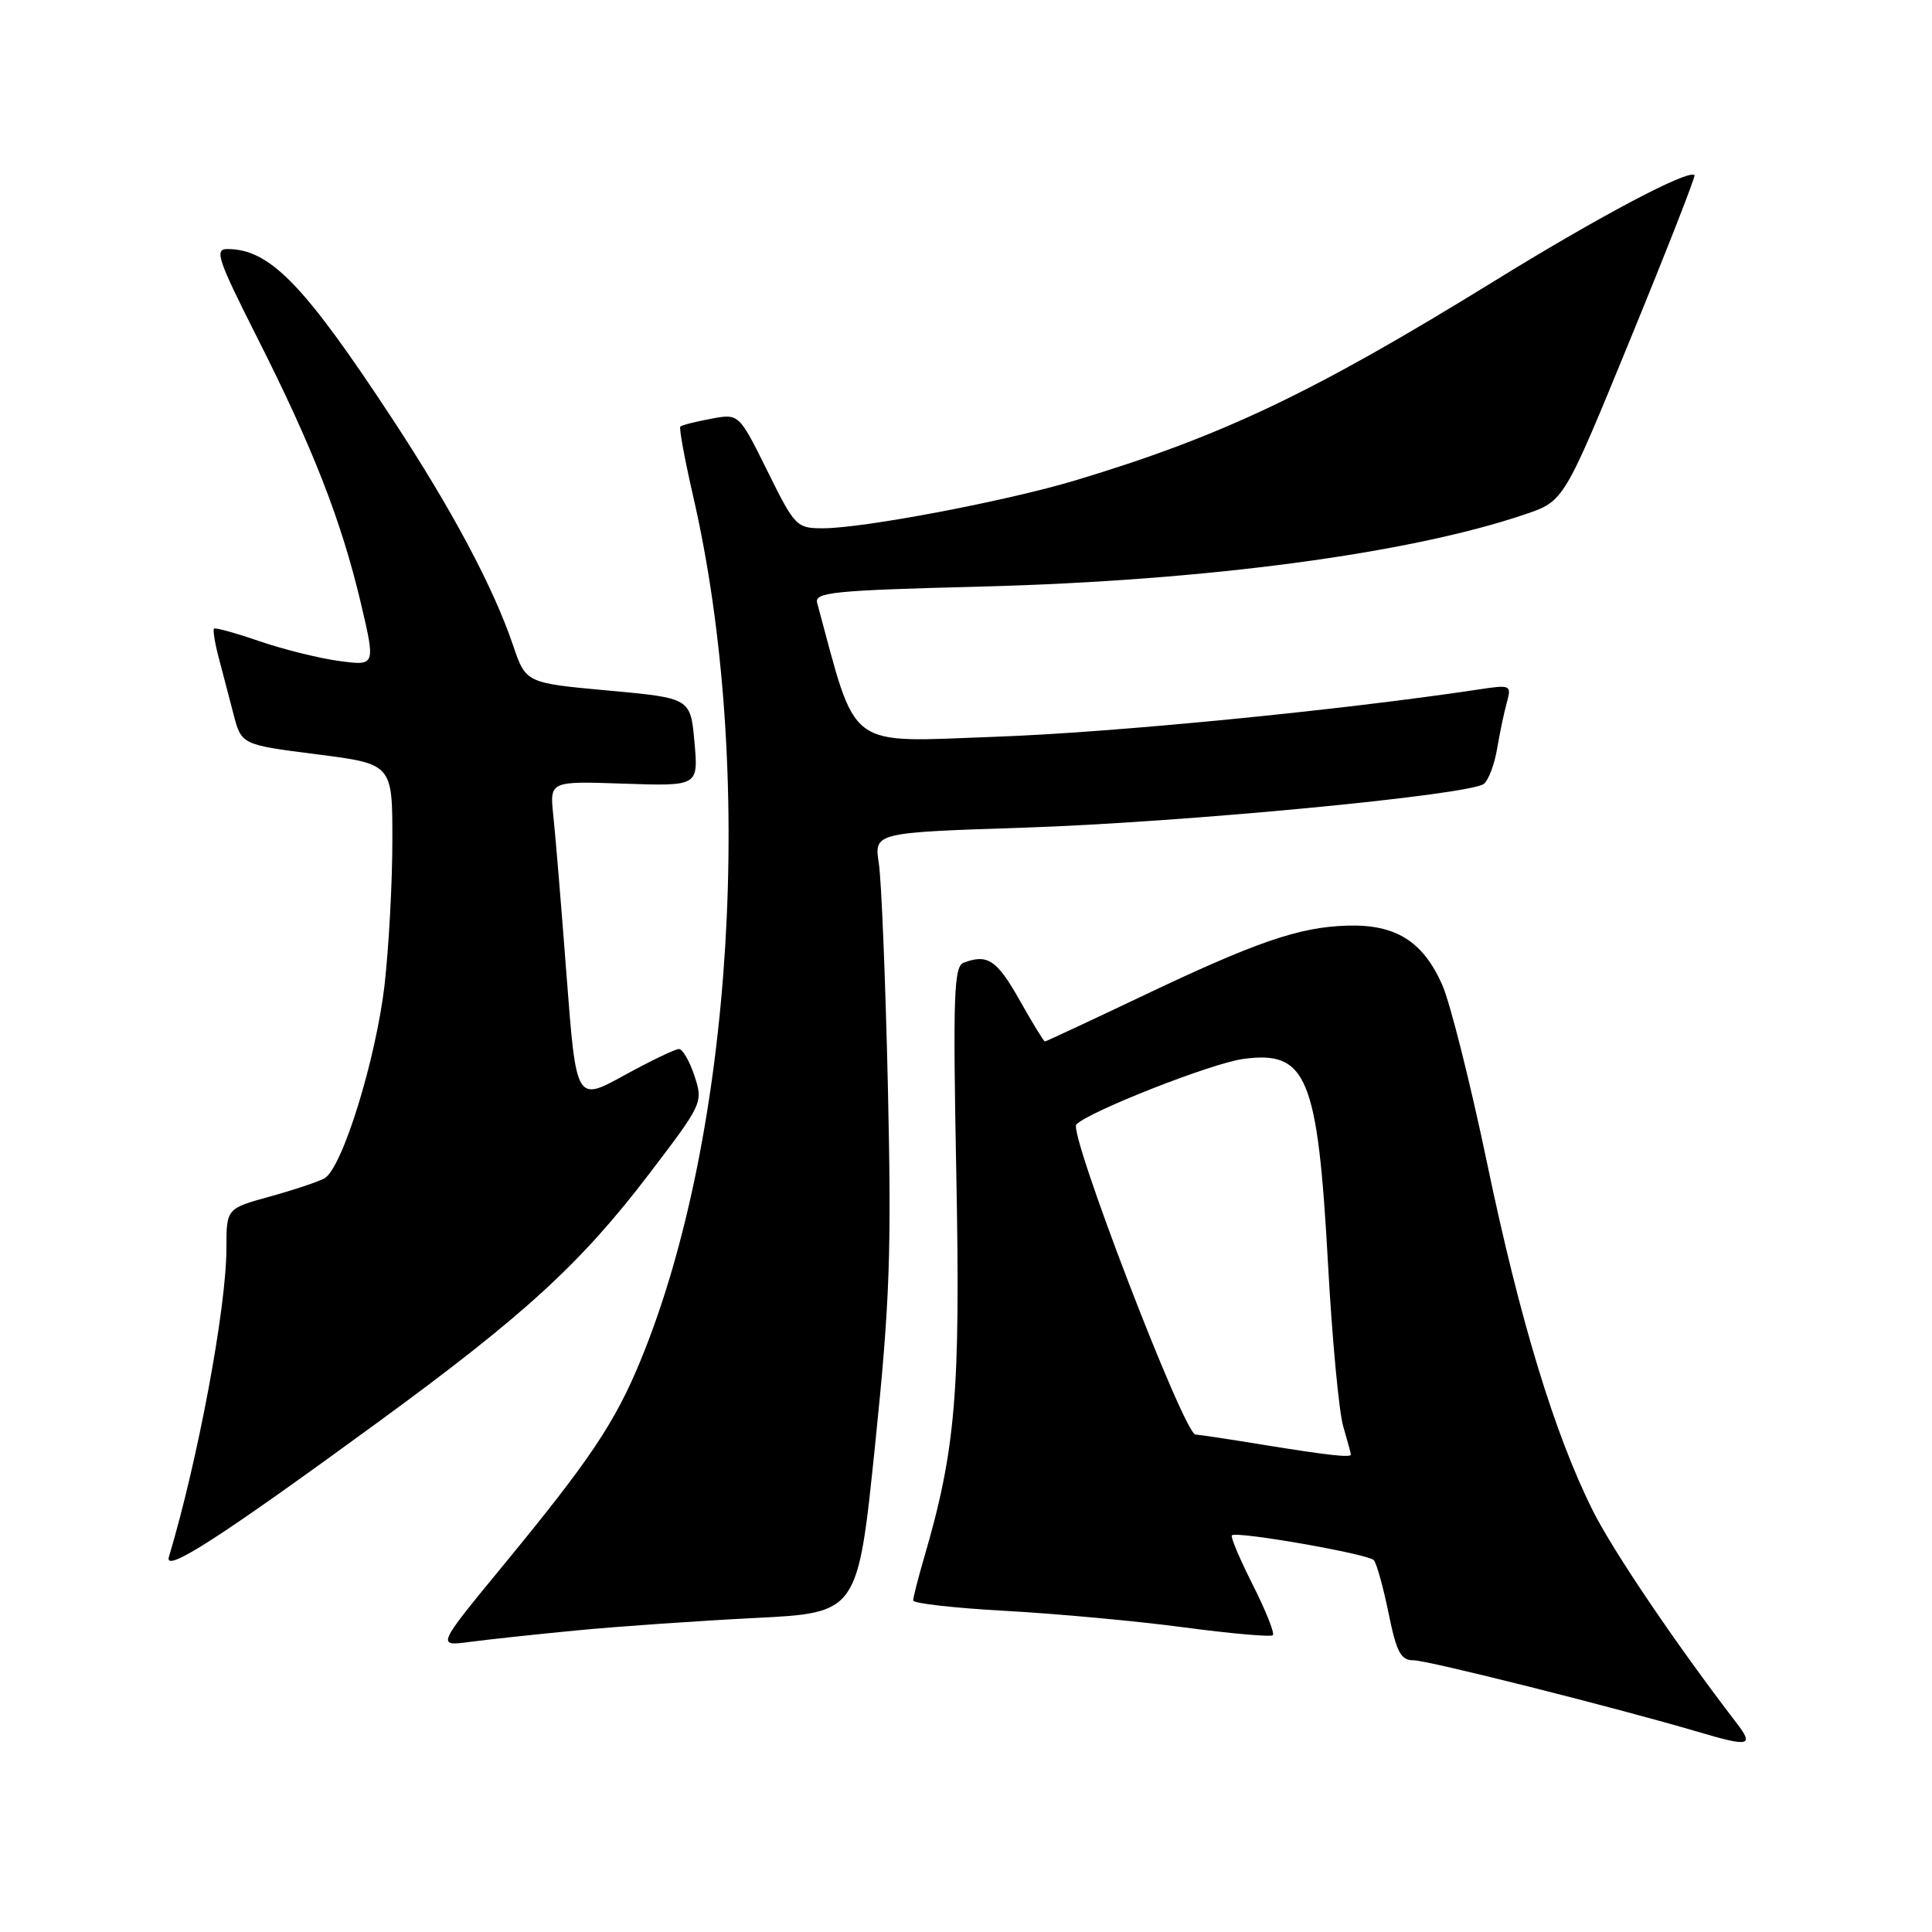 <?xml version="1.0" encoding="UTF-8" standalone="no"?>
<!DOCTYPE svg PUBLIC "-//W3C//DTD SVG 1.1//EN" "http://www.w3.org/Graphics/SVG/1.1/DTD/svg11.dtd" >
<svg xmlns="http://www.w3.org/2000/svg" xmlns:xlink="http://www.w3.org/1999/xlink" version="1.1" viewBox="0 0 256 256">
 <g >
 <path fill="currentColor"
d=" M 230.06 228.25 C 222.09 217.87 213.75 205.55 211.06 200.17 C 205.99 190.05 201.39 174.93 197.06 154.18 C 194.84 143.55 192.16 132.90 191.11 130.51 C 188.55 124.72 184.93 122.46 178.54 122.65 C 172.12 122.84 166.49 124.77 151.11 132.10 C 144.29 135.34 138.60 138.00 138.45 138.00 C 138.31 138.00 136.79 135.53 135.09 132.50 C 132.09 127.19 130.84 126.36 127.68 127.57 C 126.39 128.06 126.26 131.92 126.72 155.82 C 127.27 184.49 126.63 192.11 122.44 206.43 C 121.65 209.14 121.00 211.68 121.00 212.07 C 121.00 212.46 126.51 213.08 133.25 213.45 C 139.99 213.82 150.61 214.80 156.85 215.63 C 163.09 216.46 168.41 216.93 168.66 216.67 C 168.92 216.41 167.72 213.41 166.00 210.00 C 164.28 206.59 163.03 203.64 163.23 203.44 C 163.82 202.85 181.31 205.91 182.04 206.73 C 182.41 207.15 183.29 210.31 183.99 213.75 C 185.06 218.98 185.61 220.00 187.33 220.00 C 189.20 220.00 214.12 226.27 225.00 229.48 C 231.87 231.51 232.45 231.36 230.06 228.25 Z  M 76.50 216.03 C 82.00 215.50 92.61 214.77 100.08 214.39 C 113.66 213.71 113.66 213.71 115.94 191.61 C 117.92 172.41 118.14 166.14 117.65 144.00 C 117.33 129.97 116.80 116.66 116.45 114.41 C 115.82 110.32 115.82 110.32 135.66 109.67 C 156.73 108.98 194.74 105.35 196.63 103.86 C 197.24 103.36 198.03 101.28 198.37 99.23 C 198.72 97.18 199.29 94.42 199.66 93.10 C 200.30 90.76 200.19 90.71 195.91 91.36 C 177.59 94.12 147.50 97.07 132.03 97.62 C 111.86 98.34 113.65 99.68 108.28 79.90 C 107.89 78.47 110.34 78.23 130.17 77.72 C 159.78 76.95 186.76 73.36 202.11 68.14 C 207.23 66.40 207.23 66.40 216.02 44.95 C 220.86 33.15 224.69 23.37 224.53 23.21 C 223.74 22.40 211.83 28.70 197.76 37.39 C 173.90 52.10 161.89 57.81 142.50 63.65 C 133.36 66.40 114.40 70.00 109.04 70.00 C 105.55 70.00 105.32 69.77 101.68 62.40 C 97.91 54.79 97.91 54.79 94.21 55.49 C 92.17 55.87 90.34 56.33 90.15 56.52 C 89.96 56.71 90.72 60.83 91.83 65.68 C 100.15 101.78 97.21 150.27 84.90 180.22 C 81.51 188.47 78.19 193.43 66.76 207.32 C 57.86 218.14 57.86 218.14 62.18 217.57 C 64.56 217.25 71.00 216.56 76.50 216.03 Z  M 50.26 188.32 C 69.51 174.25 76.99 167.39 86.02 155.54 C 93.11 146.24 93.18 146.08 92.02 142.56 C 91.37 140.60 90.45 139.00 89.96 139.00 C 89.47 139.00 86.21 140.57 82.71 142.49 C 76.35 145.99 76.35 145.99 75.07 129.24 C 74.37 120.03 73.58 110.47 73.31 108.00 C 72.84 103.50 72.84 103.50 82.69 103.84 C 92.54 104.17 92.54 104.17 92.02 98.34 C 91.50 92.50 91.50 92.50 80.59 91.50 C 69.68 90.50 69.68 90.50 67.98 85.50 C 65.36 77.78 59.91 67.56 51.99 55.50 C 40.26 37.65 35.74 33.00 30.12 33.00 C 28.38 33.00 28.85 34.38 34.09 44.75 C 41.42 59.24 45.23 68.99 47.80 79.86 C 49.77 88.23 49.77 88.23 44.98 87.59 C 42.34 87.24 37.59 86.06 34.43 84.98 C 31.26 83.89 28.53 83.13 28.36 83.30 C 28.19 83.47 28.46 85.16 28.96 87.06 C 29.46 88.95 30.35 92.34 30.93 94.59 C 31.99 98.68 31.99 98.68 41.99 99.95 C 52.00 101.23 52.00 101.23 51.99 111.36 C 51.99 116.94 51.52 125.54 50.96 130.47 C 49.82 140.37 45.34 154.82 43.00 156.13 C 42.17 156.59 38.91 157.68 35.75 158.55 C 30.00 160.14 30.00 160.14 30.00 165.44 C 30.00 173.27 26.23 193.46 22.38 206.30 C 21.70 208.55 29.17 203.74 50.26 188.32 Z  M 167.50 191.46 C 163.10 190.74 159.01 190.12 158.40 190.08 C 156.86 189.97 141.53 150.06 142.62 148.99 C 144.42 147.22 160.54 140.89 164.71 140.32 C 173.17 139.16 174.60 142.61 175.97 167.50 C 176.51 177.40 177.42 187.07 177.98 188.99 C 178.54 190.91 179.00 192.60 179.00 192.74 C 179.00 193.17 175.88 192.82 167.50 191.46 Z "/>
</g>
</svg>